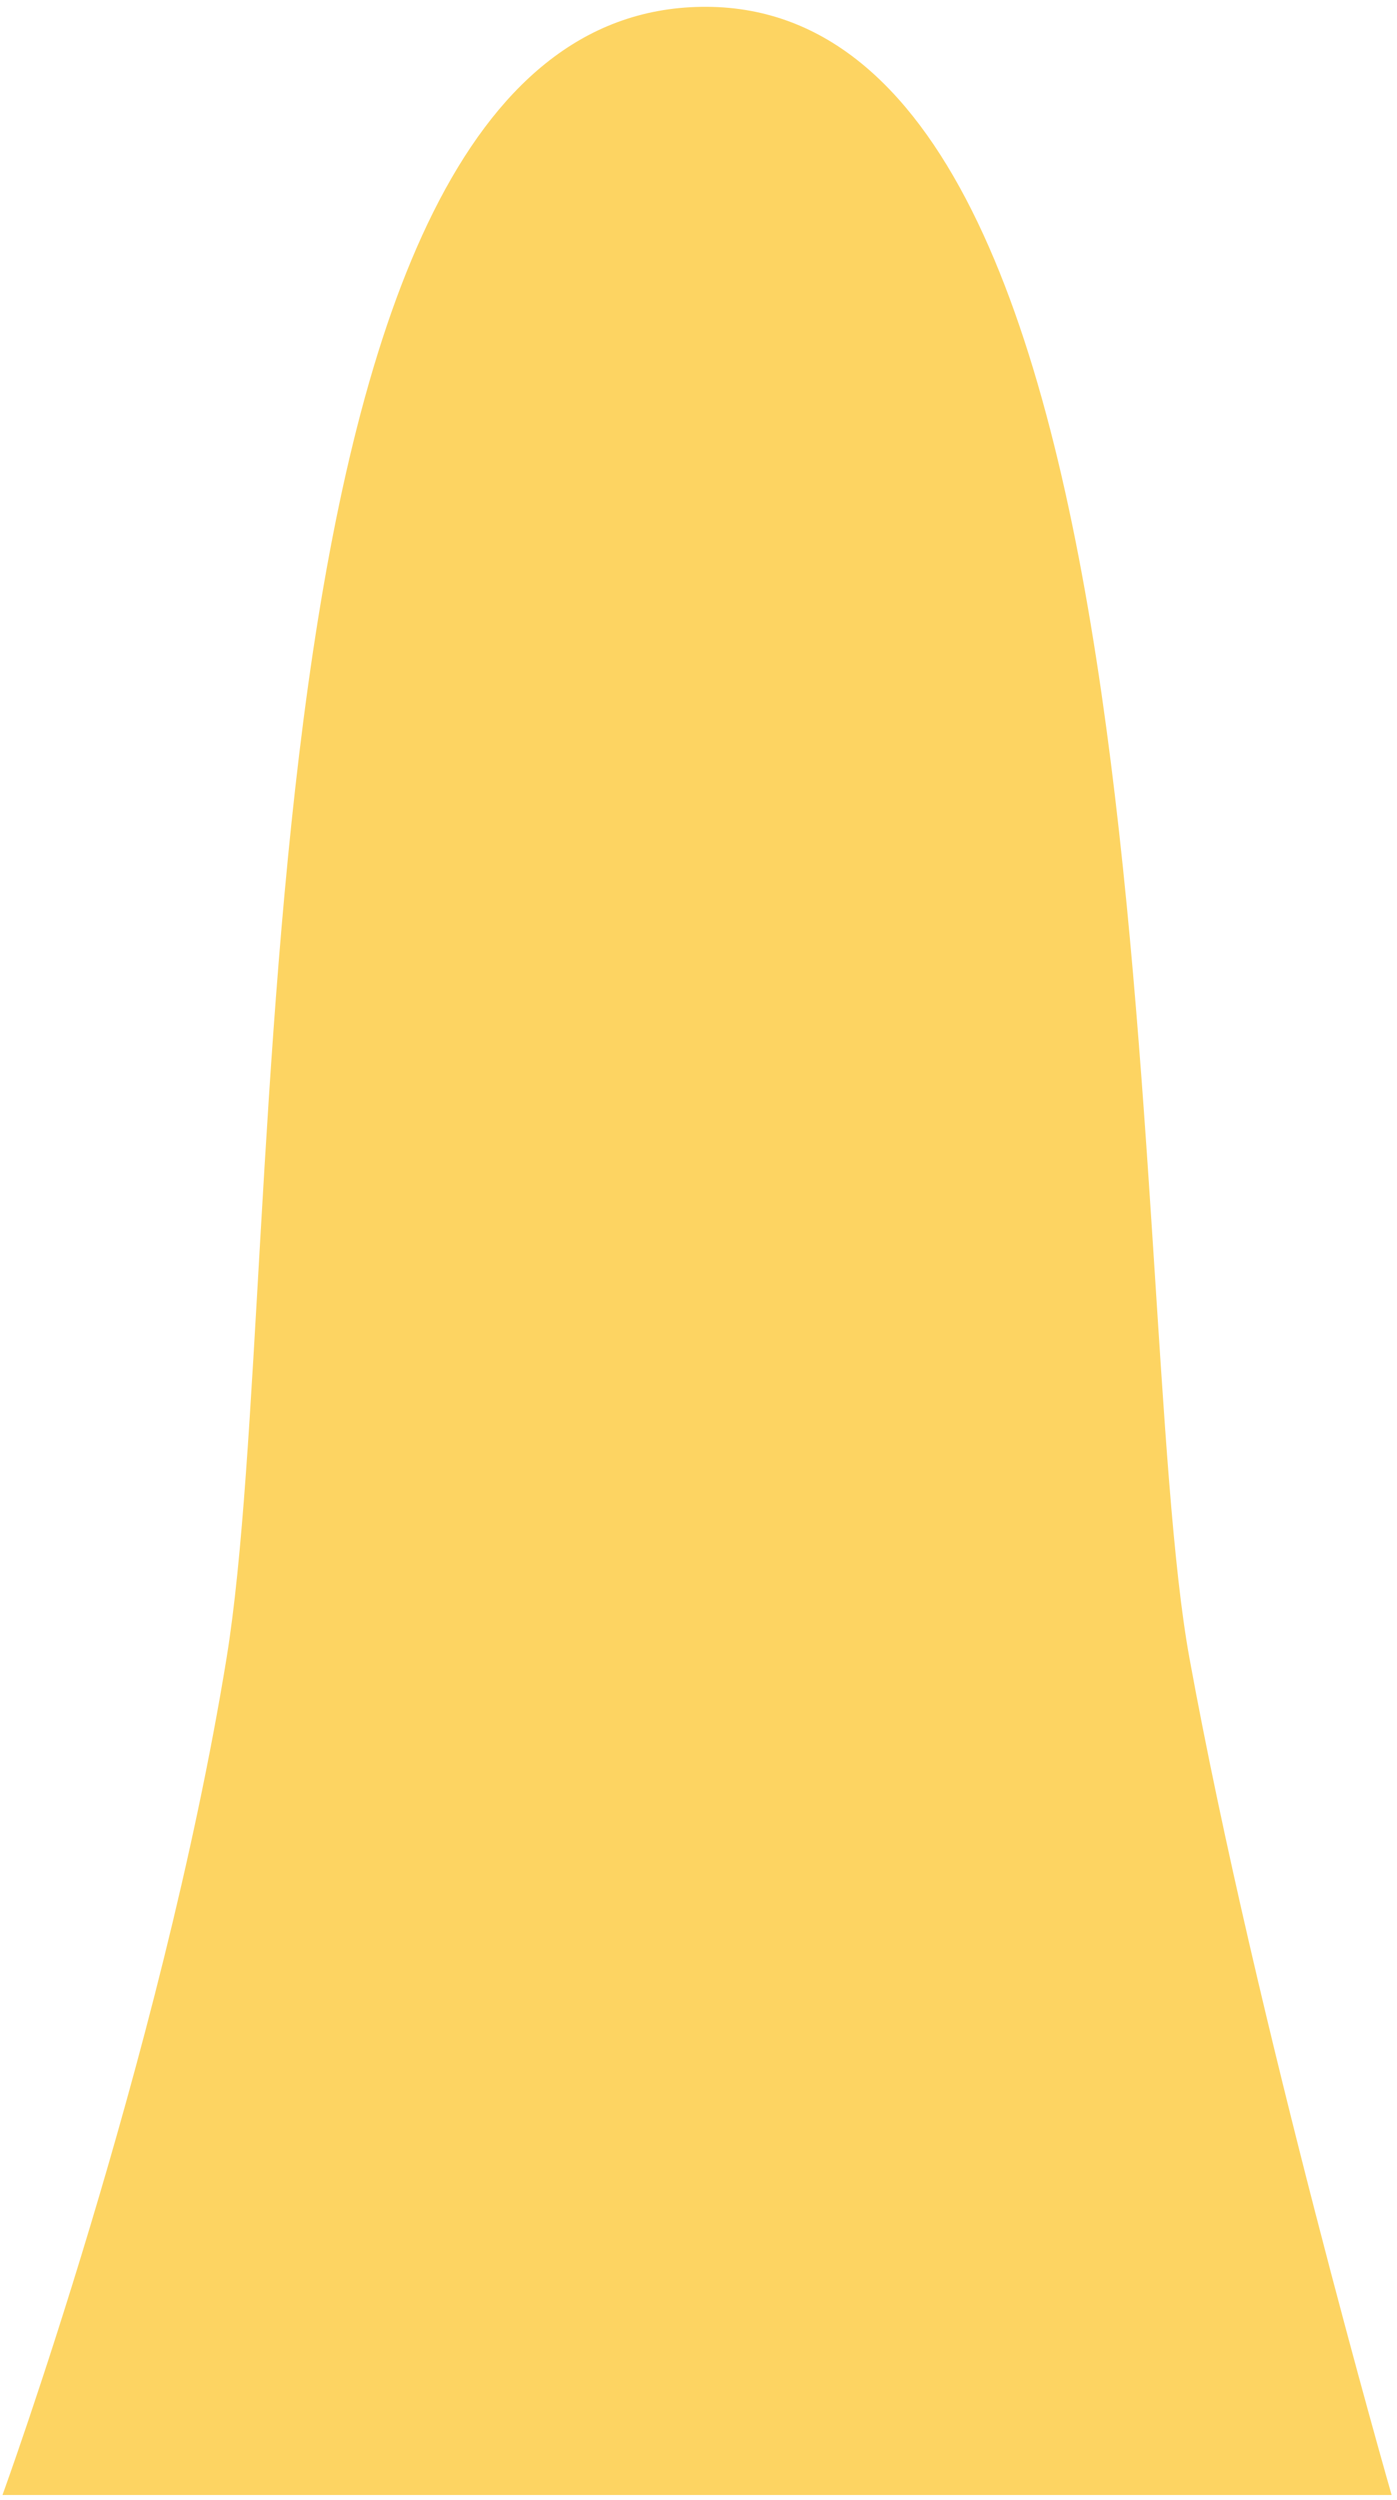 <svg width="180" height="322" viewBox="0 0 180 322" fill="none" xmlns="http://www.w3.org/2000/svg">
<path opacity="0.7" d="M29.186 213.588C20.773 265.15 0.32 321.342 0.32 321.342H179.309C179.309 321.342 161.848 260.635 153.264 213.589C144.679 166.543 152.553 -0.083 90.344 0.881C28.434 1.839 37.599 162.025 29.186 213.588Z" fill="#FDC220"/>
</svg>
